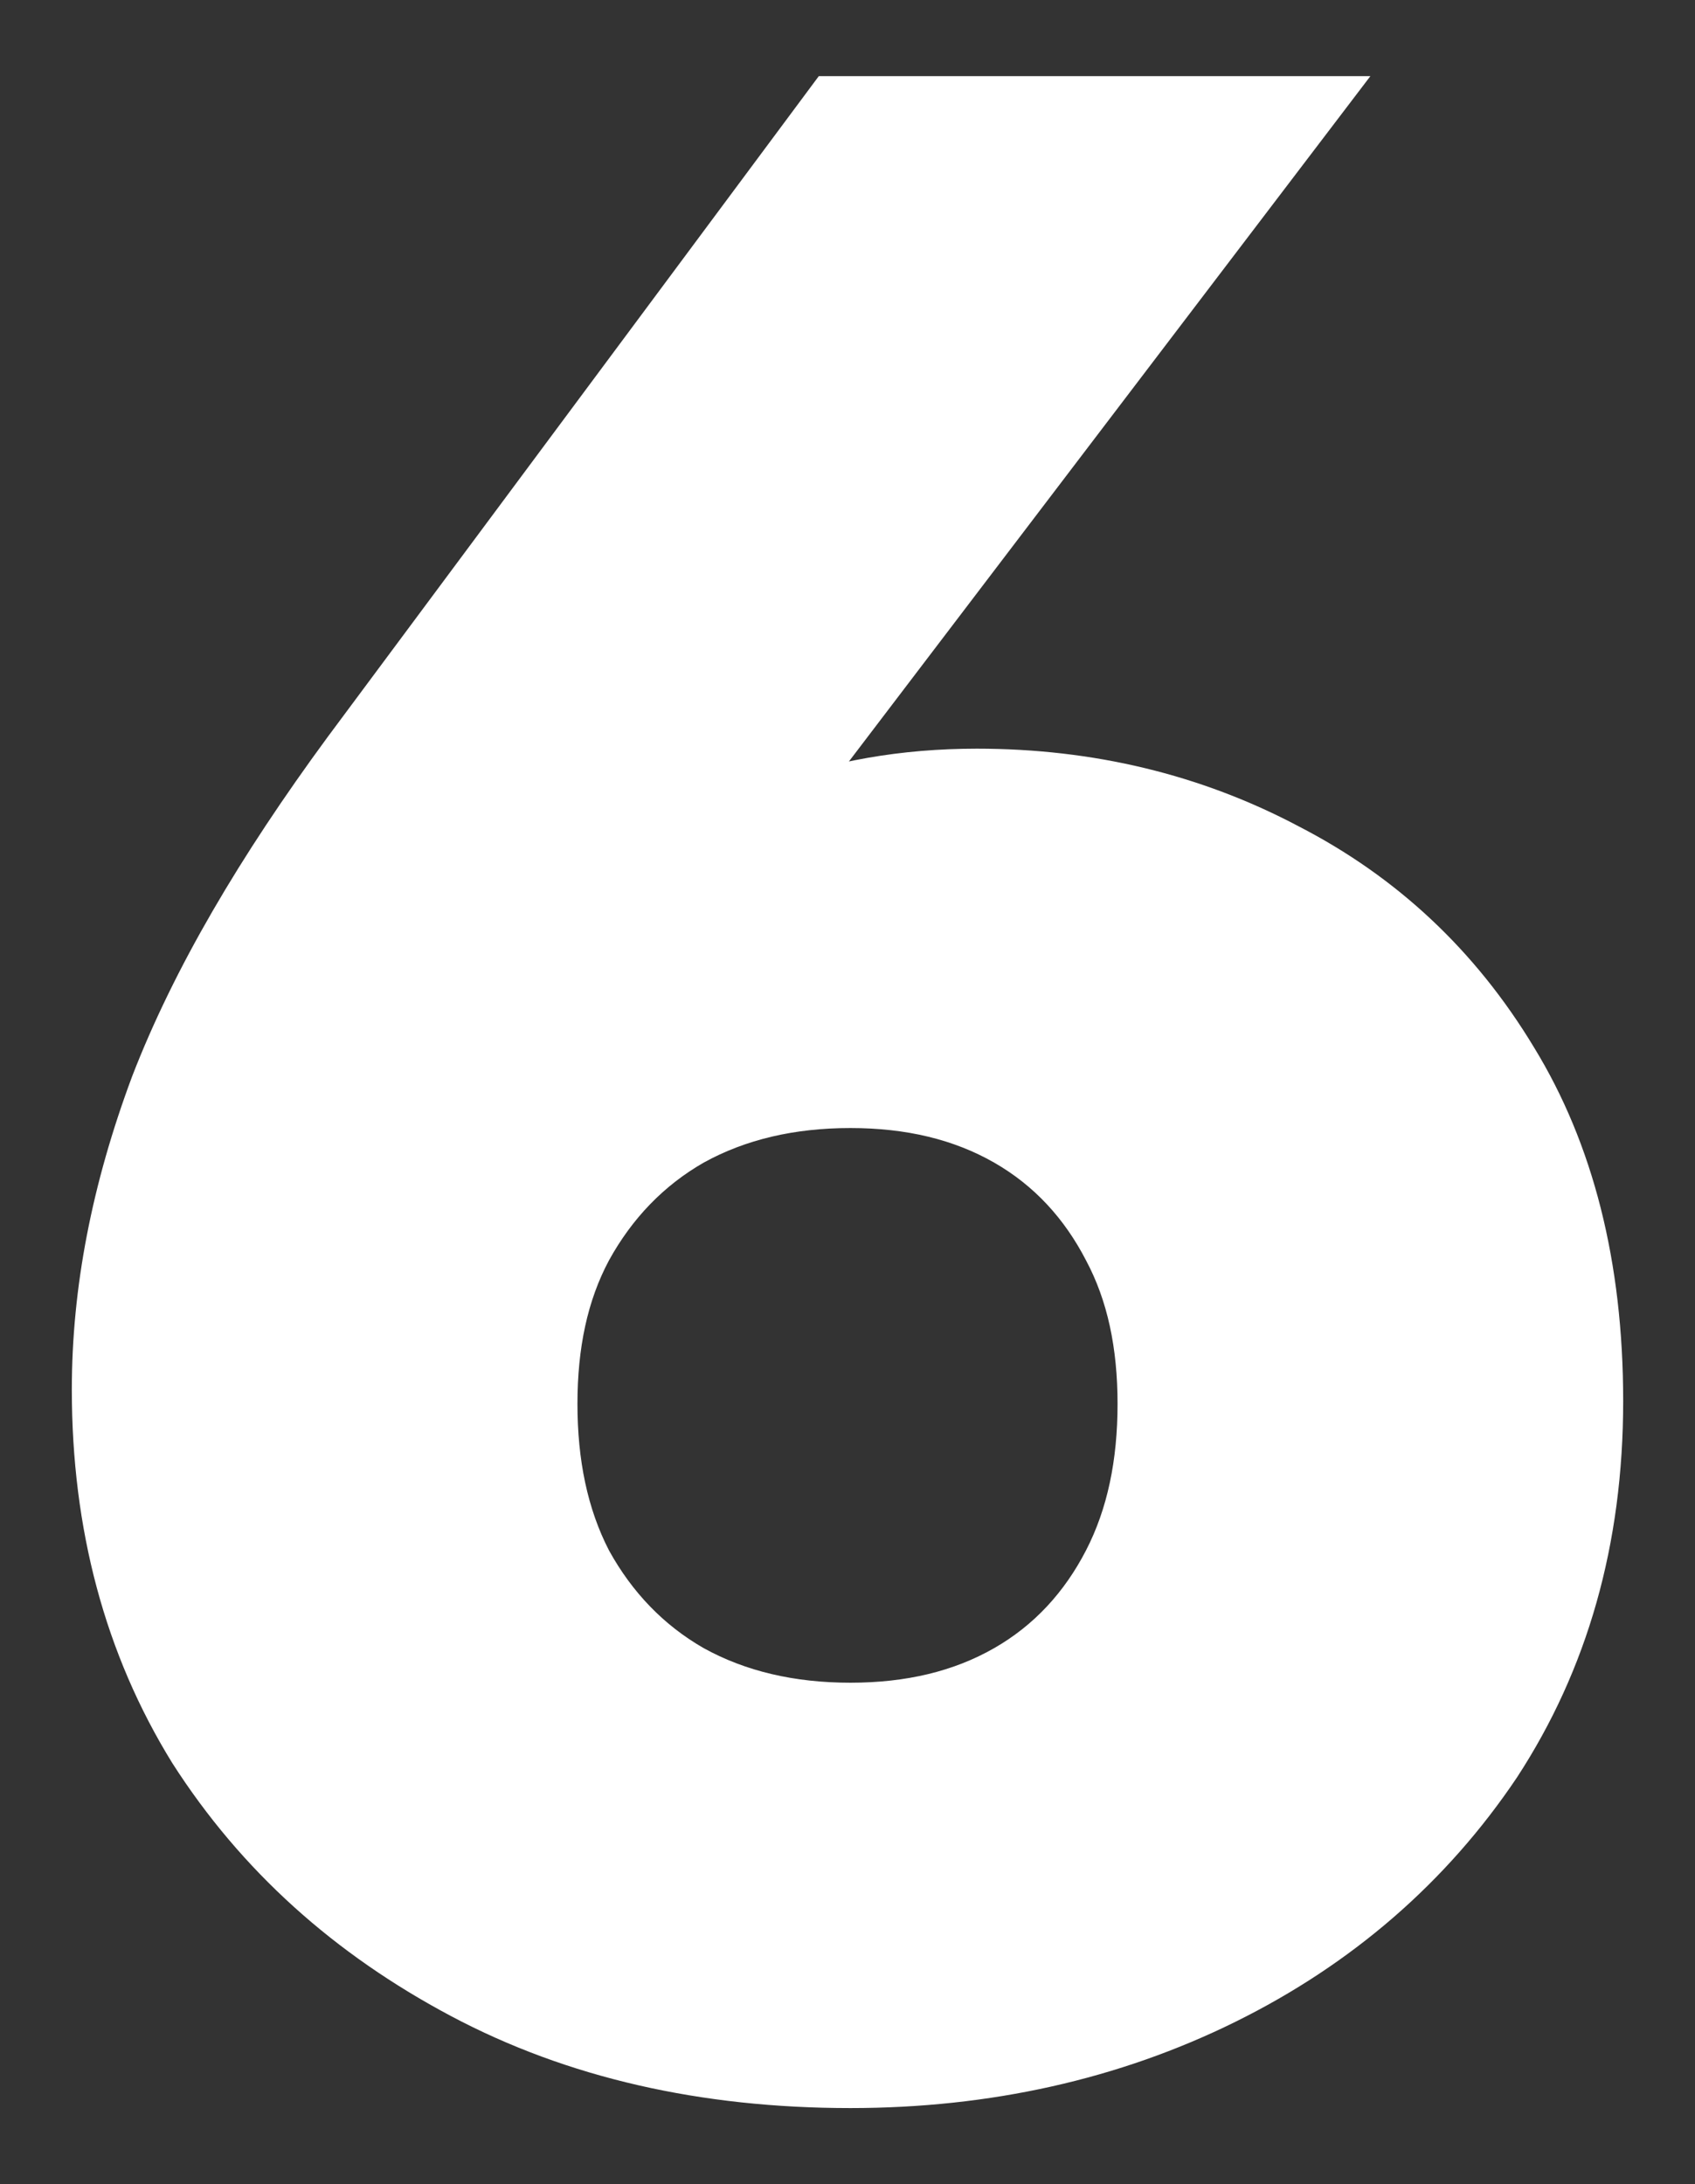 <?xml version="1.0" encoding="utf-8"?>
<!-- Generator: Adobe Illustrator 23.0.0, SVG Export Plug-In . SVG Version: 6.00 Build 0)  -->
<svg version="1.1" id="Capa_1" xmlns="http://www.w3.org/2000/svg" xmlns:xlink="http://www.w3.org/1999/xlink" x="0px" y="0px"
	 viewBox="0 0 118 152" style="enable-background:new 0 0 118 152;" xml:space="preserve">
<rect x="0" y="0" width="118" height="152" fill="#333333" stroke="none"/>
<style type="text/css">
	.st0{fill:#FFFFFF;}
</style>
<path class="st0" d="M59.2,146.7c-10.4,0-19.7-2.1-27.8-6.4S16.8,130.2,12,122.7c-4.7-7.6-7-16.3-7-26c0-7.1,1.4-14.3,4.2-21.8
	c2.9-7.5,7.5-15.3,13.6-23.6L57,5.3h38.4L54.6,58.9L27,91.5c1.9-12.7,6.5-22.4,14-29.2c7.5-6.8,16.5-10.2,27-10.2
	c8.1,0,15.6,1.8,22.4,5.4c6.8,3.5,12.3,8.6,16.4,15.4c4.1,6.7,6.2,14.9,6.2,24.6c0,10-2.5,18.7-7.4,26.2c-4.9,7.3-11.5,13-19.6,17
	C77.9,144.7,68.9,146.7,59.2,146.7z M40.2,97.7c0,3.9,0.7,7.3,2.2,10.2c1.6,2.9,3.8,5.2,6.6,6.8c2.9,1.6,6.3,2.4,10.2,2.4
	c3.9,0,7.2-0.8,10-2.4c2.8-1.6,4.9-3.9,6.4-6.8s2.2-6.3,2.2-10.2c0-3.9-0.7-7.2-2.2-10c-1.5-2.9-3.6-5.2-6.4-6.8
	c-2.8-1.6-6.1-2.4-10-2.4c-3.9,0-7.3,0.8-10.2,2.4c-2.8,1.6-5,3.9-6.6,6.8C40.9,90.5,40.2,93.8,40.2,97.7z"/>
</svg>
